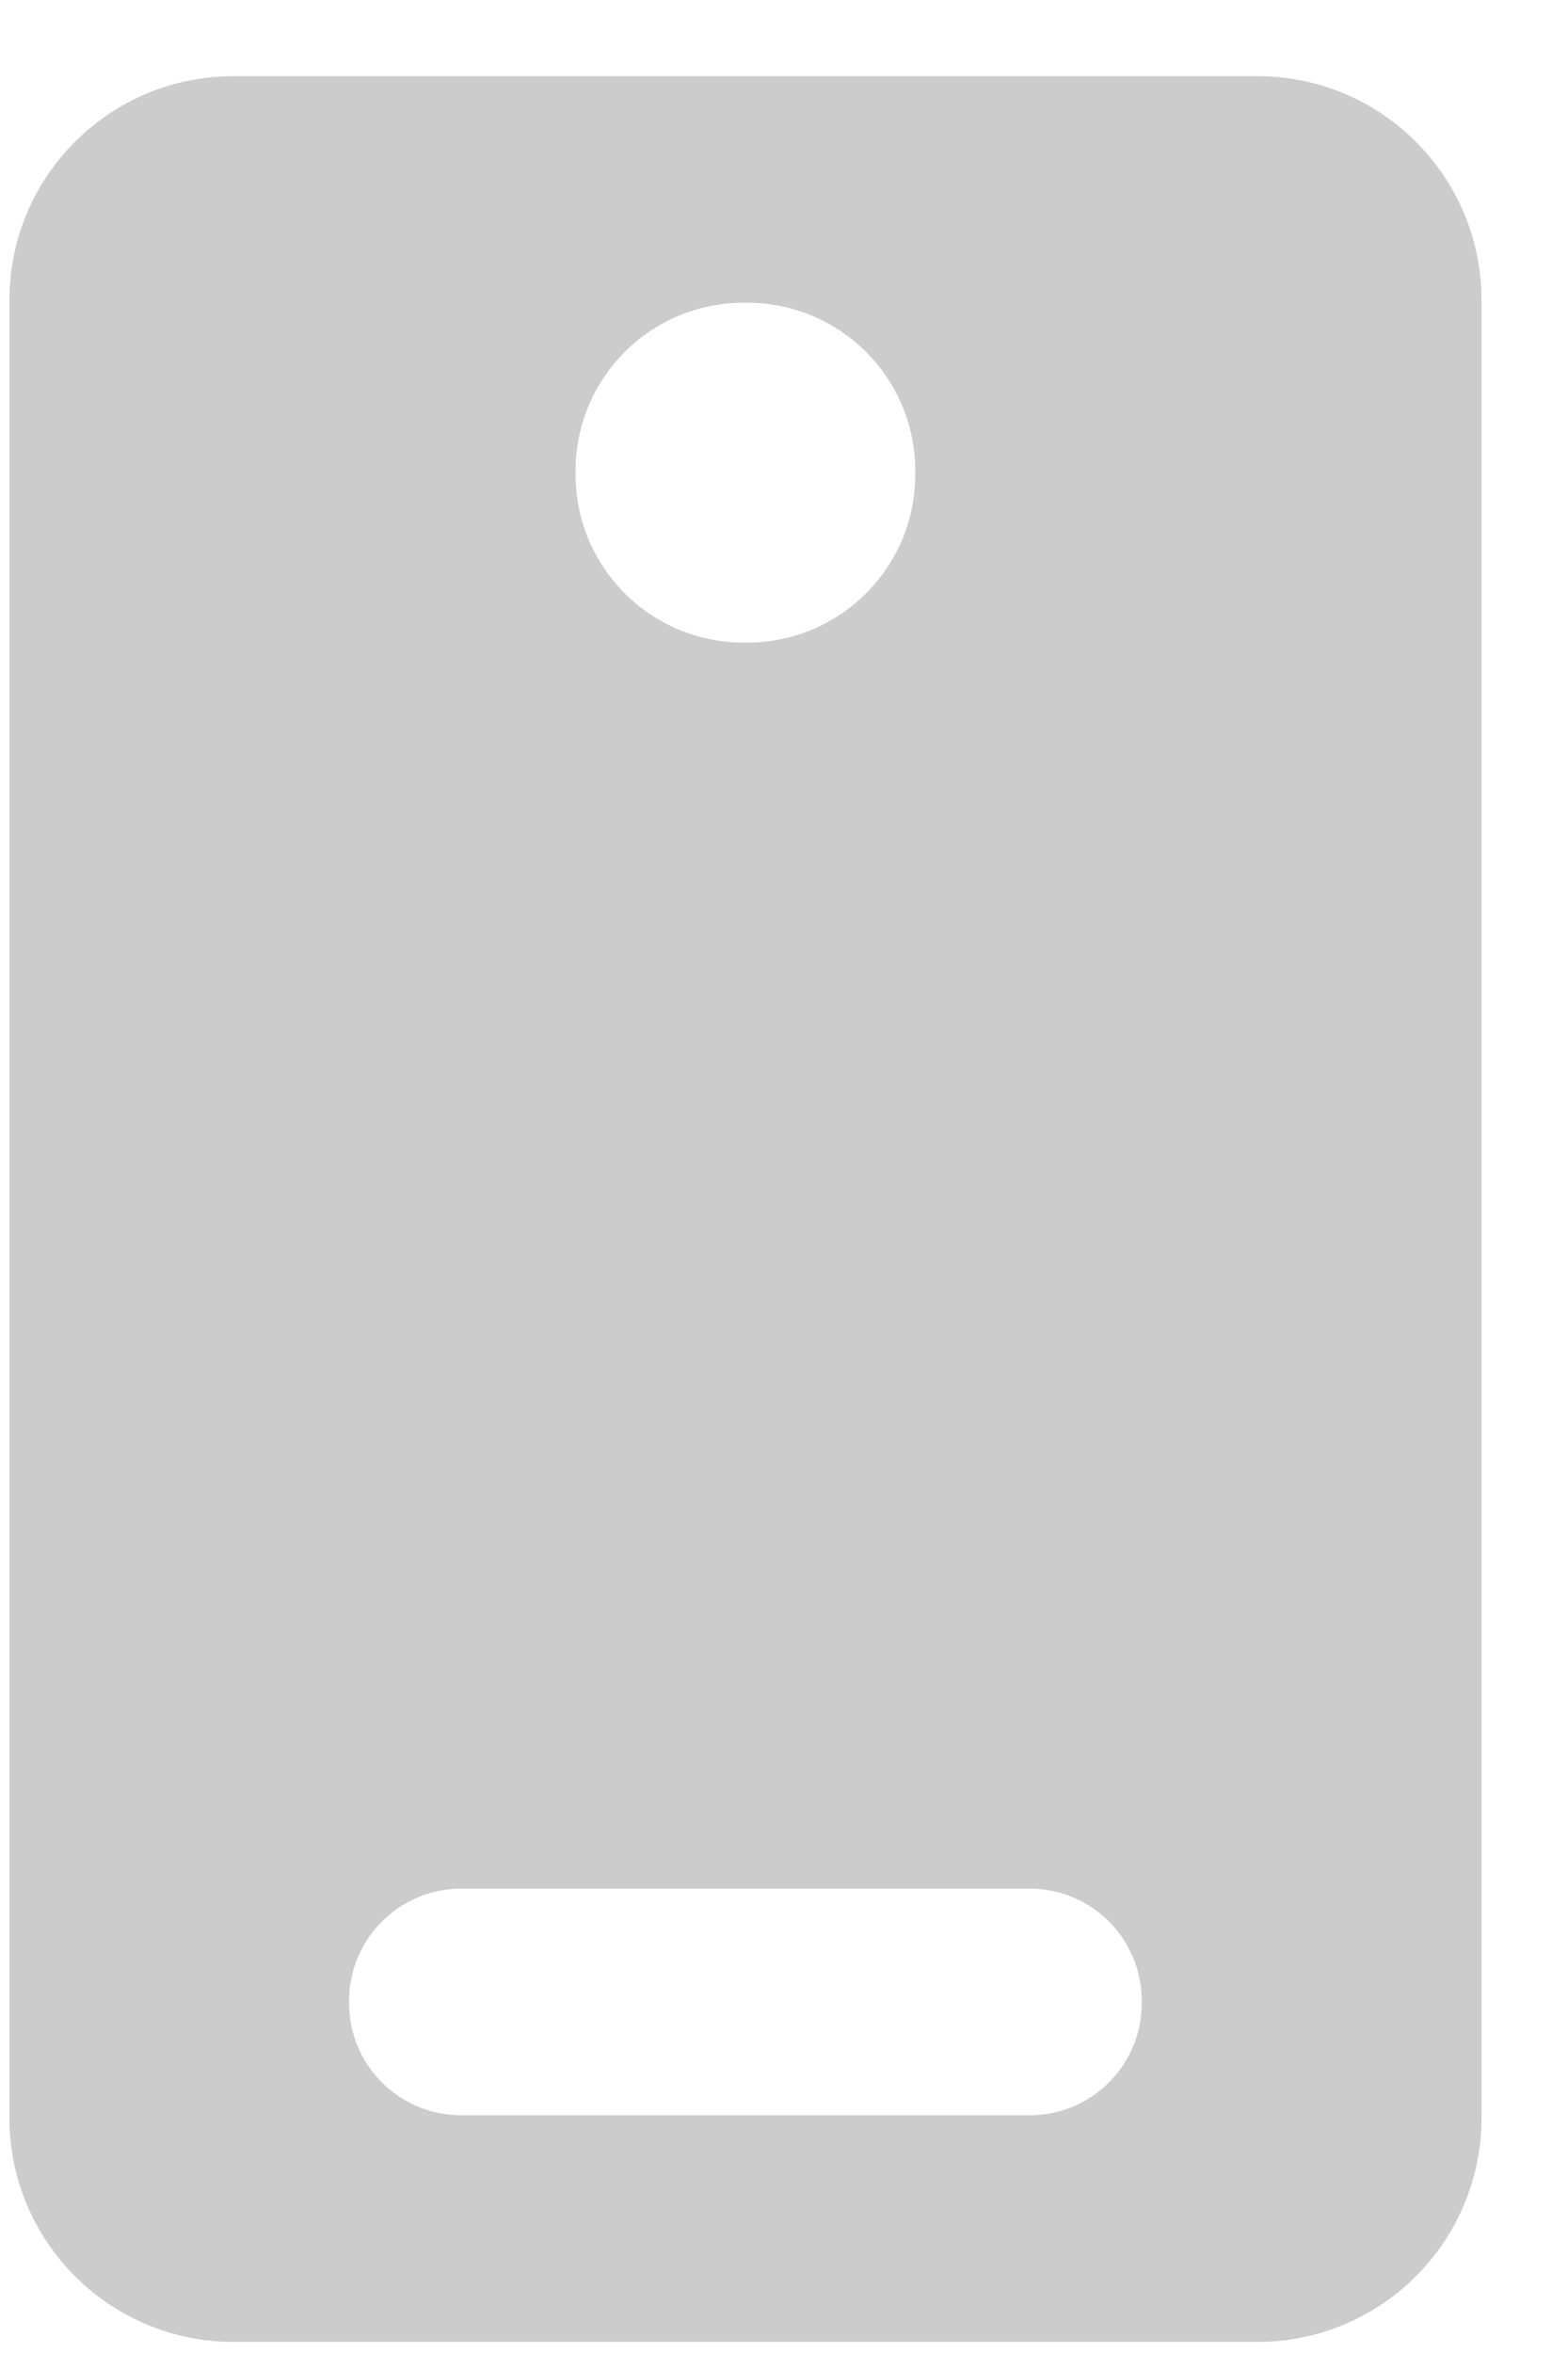 <svg width="14" height="21" viewBox="0 0 14 21" fill="none" xmlns="http://www.w3.org/2000/svg">
<path id="Combined Shape" fill-rule="evenodd" clip-rule="evenodd" d="M11.228 0.68C12.332 0.68 13.228 1.575 13.228 2.68V18.901C13.228 20.005 12.332 20.901 11.228 20.901H2.084C0.979 20.901 0.084 20.005 0.084 18.901V2.68C0.084 1.575 0.979 0.68 2.084 0.68H11.228ZM9.195 16.856C9.747 16.856 10.194 17.304 10.194 17.856V17.878C10.194 18.431 9.747 18.878 9.195 18.878H4.117C3.565 18.878 3.117 18.431 3.117 17.878V17.856C3.117 17.304 3.565 16.856 4.117 16.856H9.195ZM6.639 2.702C5.81 2.702 5.139 3.373 5.139 4.202V4.235C5.139 5.063 5.81 5.735 6.639 5.735H6.672C7.5 5.735 8.172 5.063 8.172 4.235V4.202C8.172 3.373 7.5 2.702 6.672 2.702H6.639Z" fill="#CCCCCC"/>
</svg>
